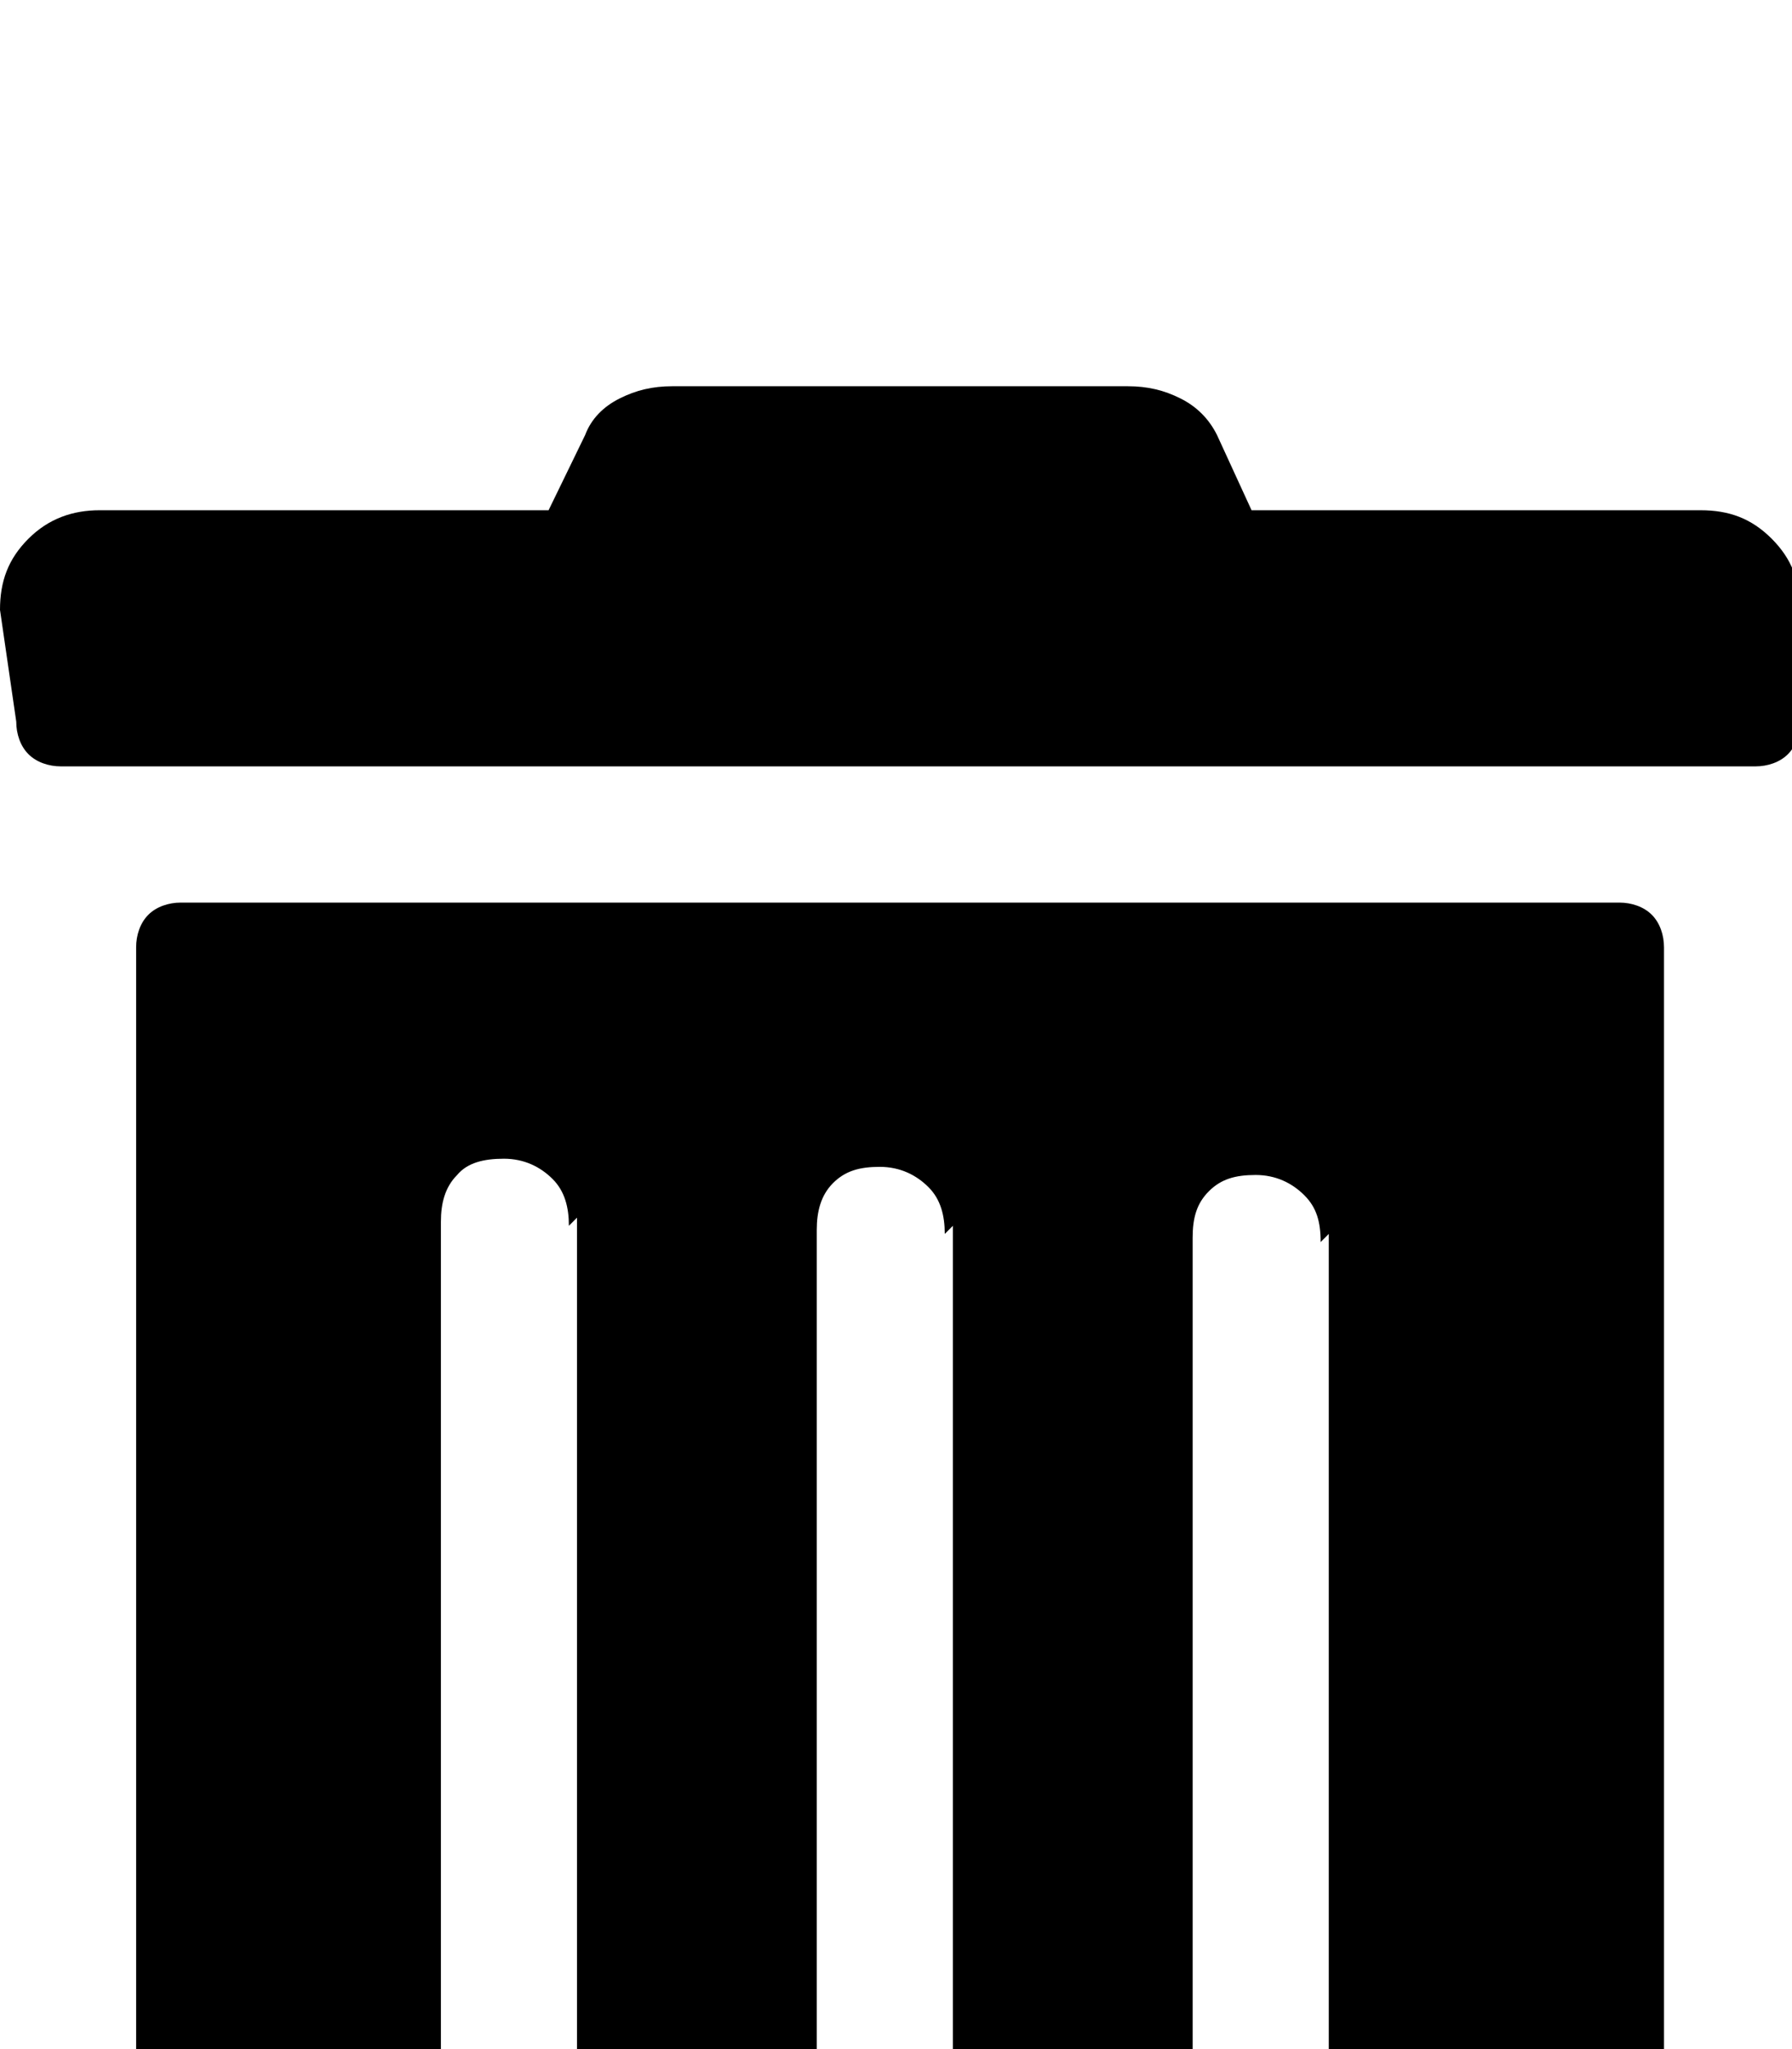 <svg xmlns="http://www.w3.org/2000/svg" viewBox="-8 -189 882 1008"><path fill="currentColor" d="M646 859V418l-4 4c0-10-2-17-8-23s-14-10-24-10-17 2-23 8-8 13-8 23v441c0 10 4 18 10 24s13 8 23 8 18-4 24-10 10-14 10-24zm-185-4V414l-4 4c0-9-2-17-8-23s-14-10-24-10-17 2-23 8-8 14-8 23v441c0 10 4 18 10 24s13 8 23 8 18-4 24-10 10-14 10-24zm-185-3V410l-4 4c0-9-2-17-8-23s-14-10-24-10-18 2-23 8c-6 6-8 14-8 23v441c0 10 4 18 10 24 5 6 13 8 23 8s18-4 24-10 10-14 10-23zm535-575v638c0 25-10 47-27 64-18 18-40 28-65 28H152c-26 0-48-10-65-28-18-17-28-39-28-64V277c0-6 2-12 6-16s10-6 16-6h708c6 0 12 2 16 6s6 10 6 16zM0 166l-8-55c0-14 4-25 14-35s22-14 35-14h221l18-37c3-8 9-14 17-18s16-6 26-6h224c10 0 18 2 26 6s14 10 18 18l17 37h221c14 0 25 4 35 14s14 21 14 35v55c0 6-2 12-6 16s-10 6-16 6H22c-6 0-12-2-16-6s-6-10-6-16z"/></svg>
